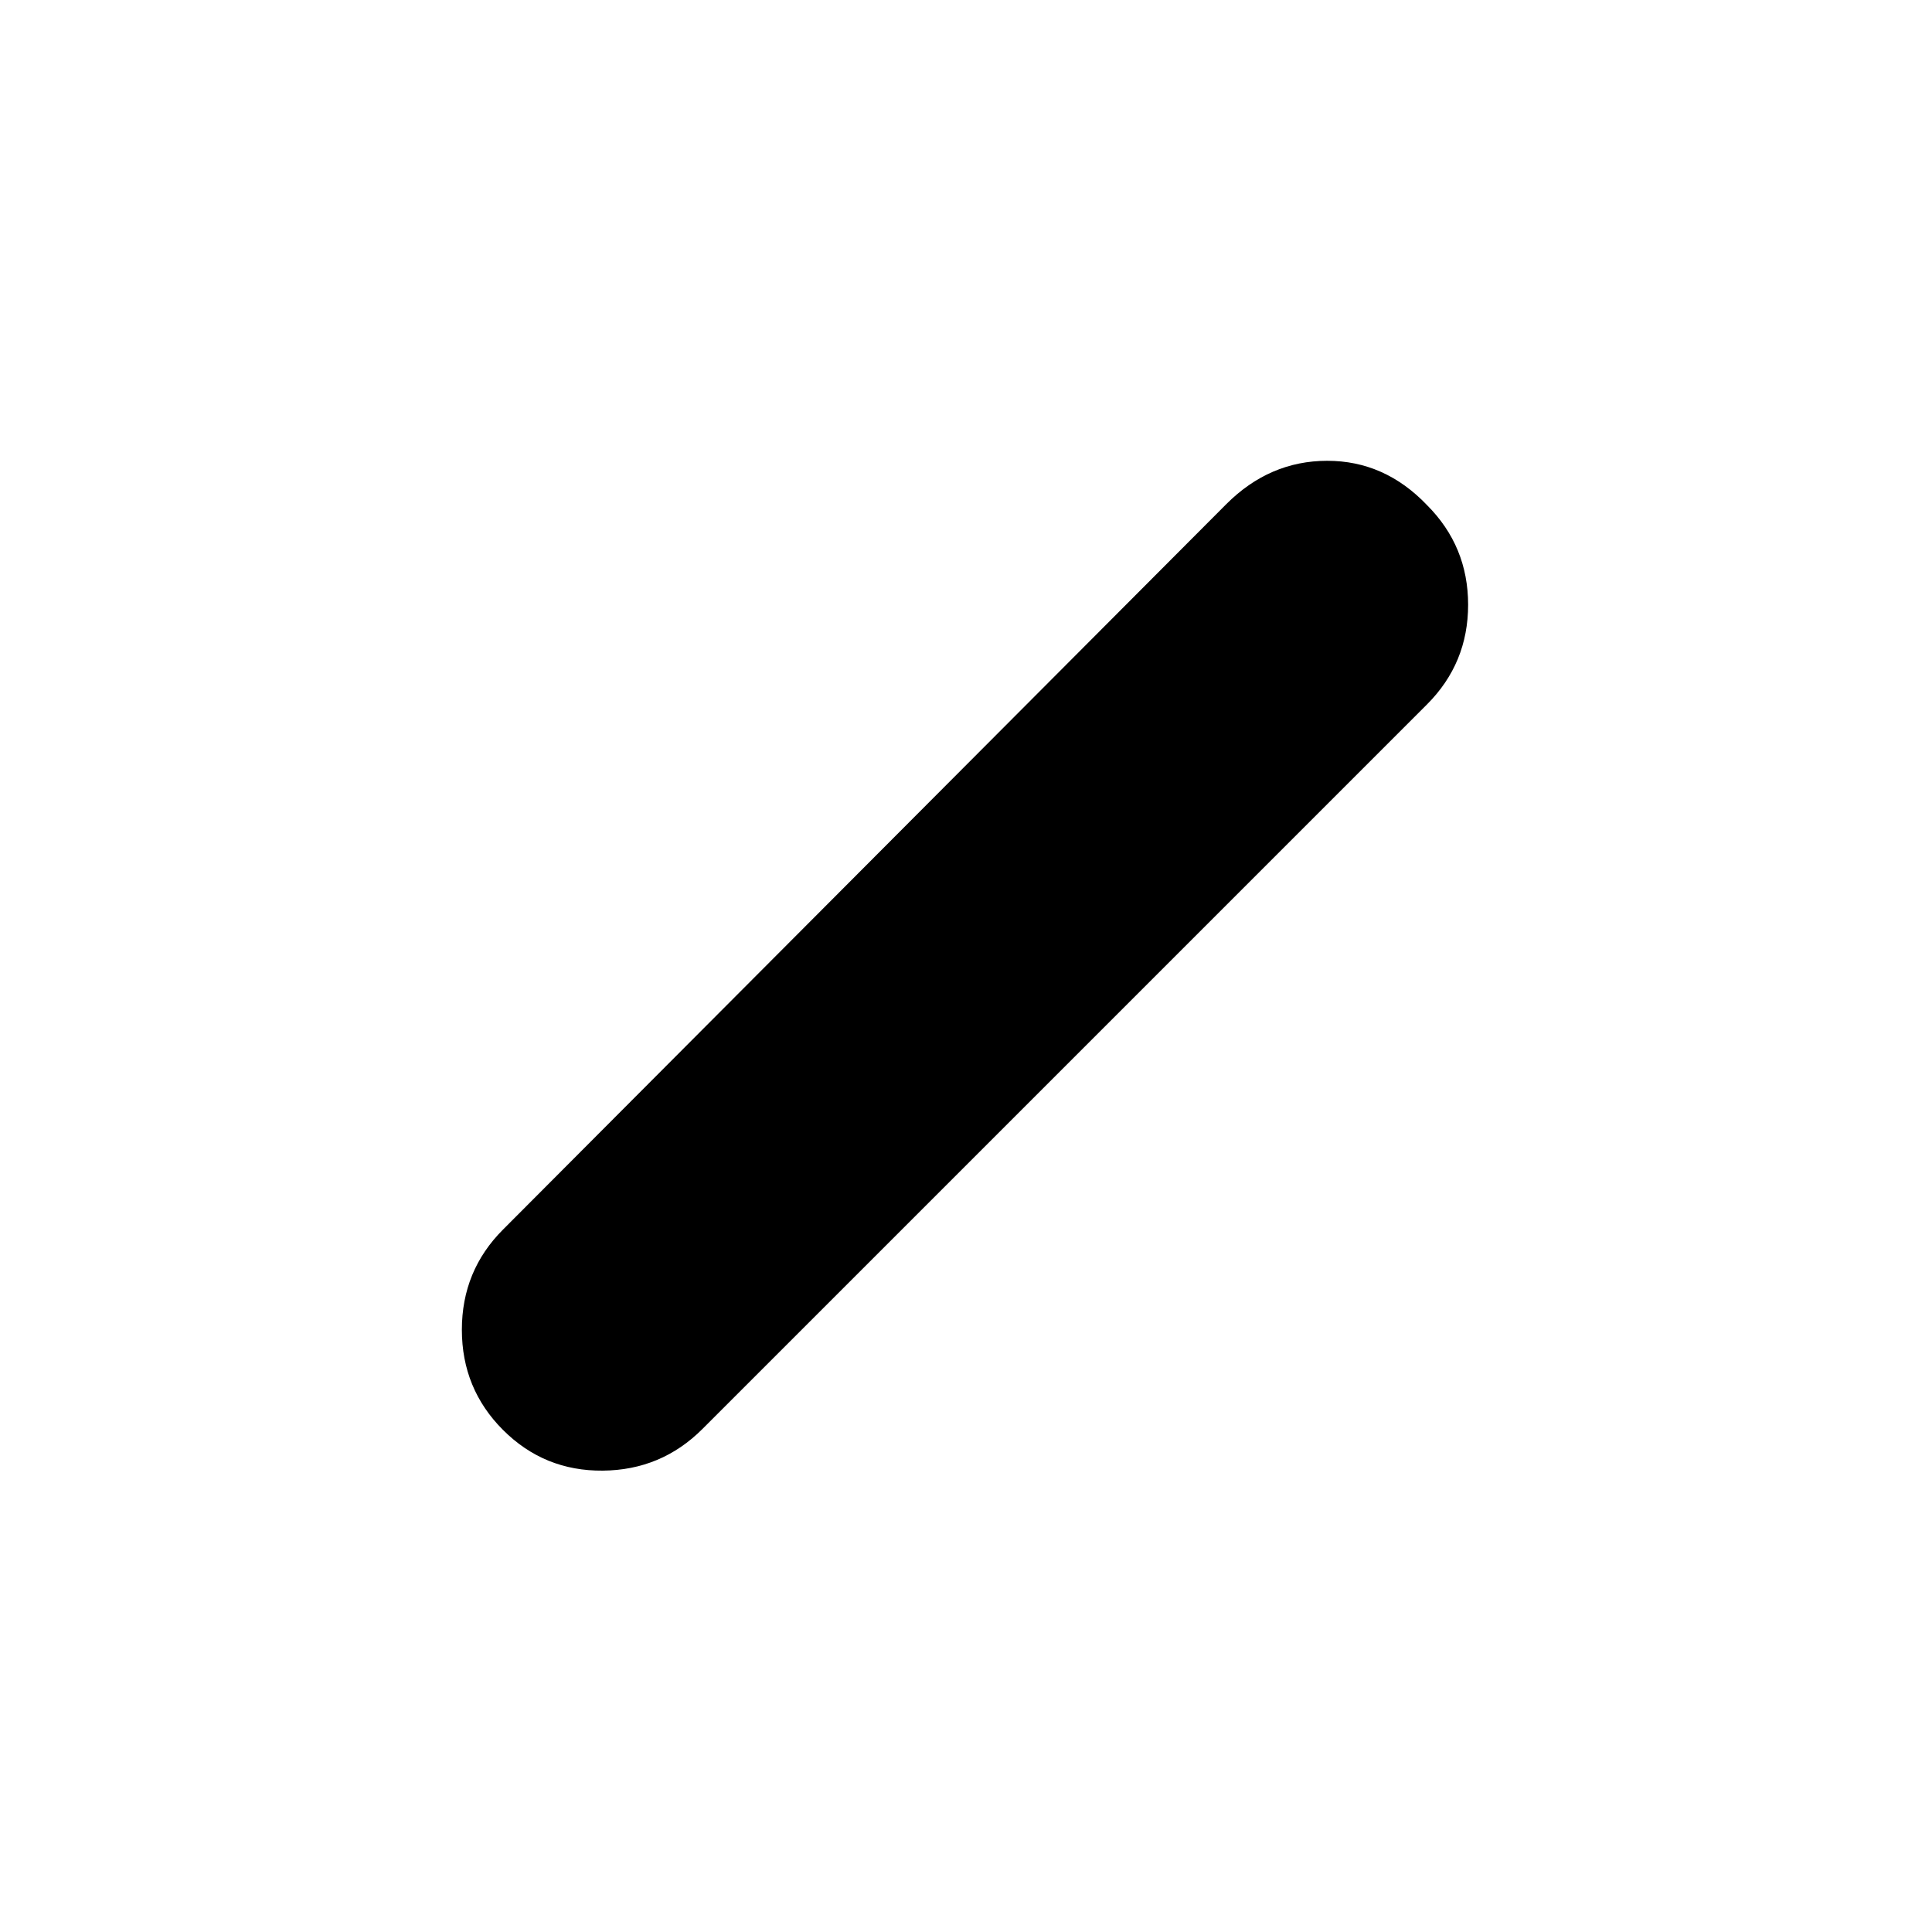<svg xmlns="http://www.w3.org/2000/svg" height="20" viewBox="0 96 960 960" width="20"><path d="M249.956 806.544q-20.457-20.457-20.457-49.794 0-29.337 20.457-49.794l359.435-360.5q21.457-21.457 50.044-21.489 28.587-.033 49.609 21.989 20.457 20.457 20.457 49.544 0 29.087-20.457 49.544l-360 360q-20.457 20.457-49.544 20.707-29.087.25-49.544-20.207Z"/></svg>